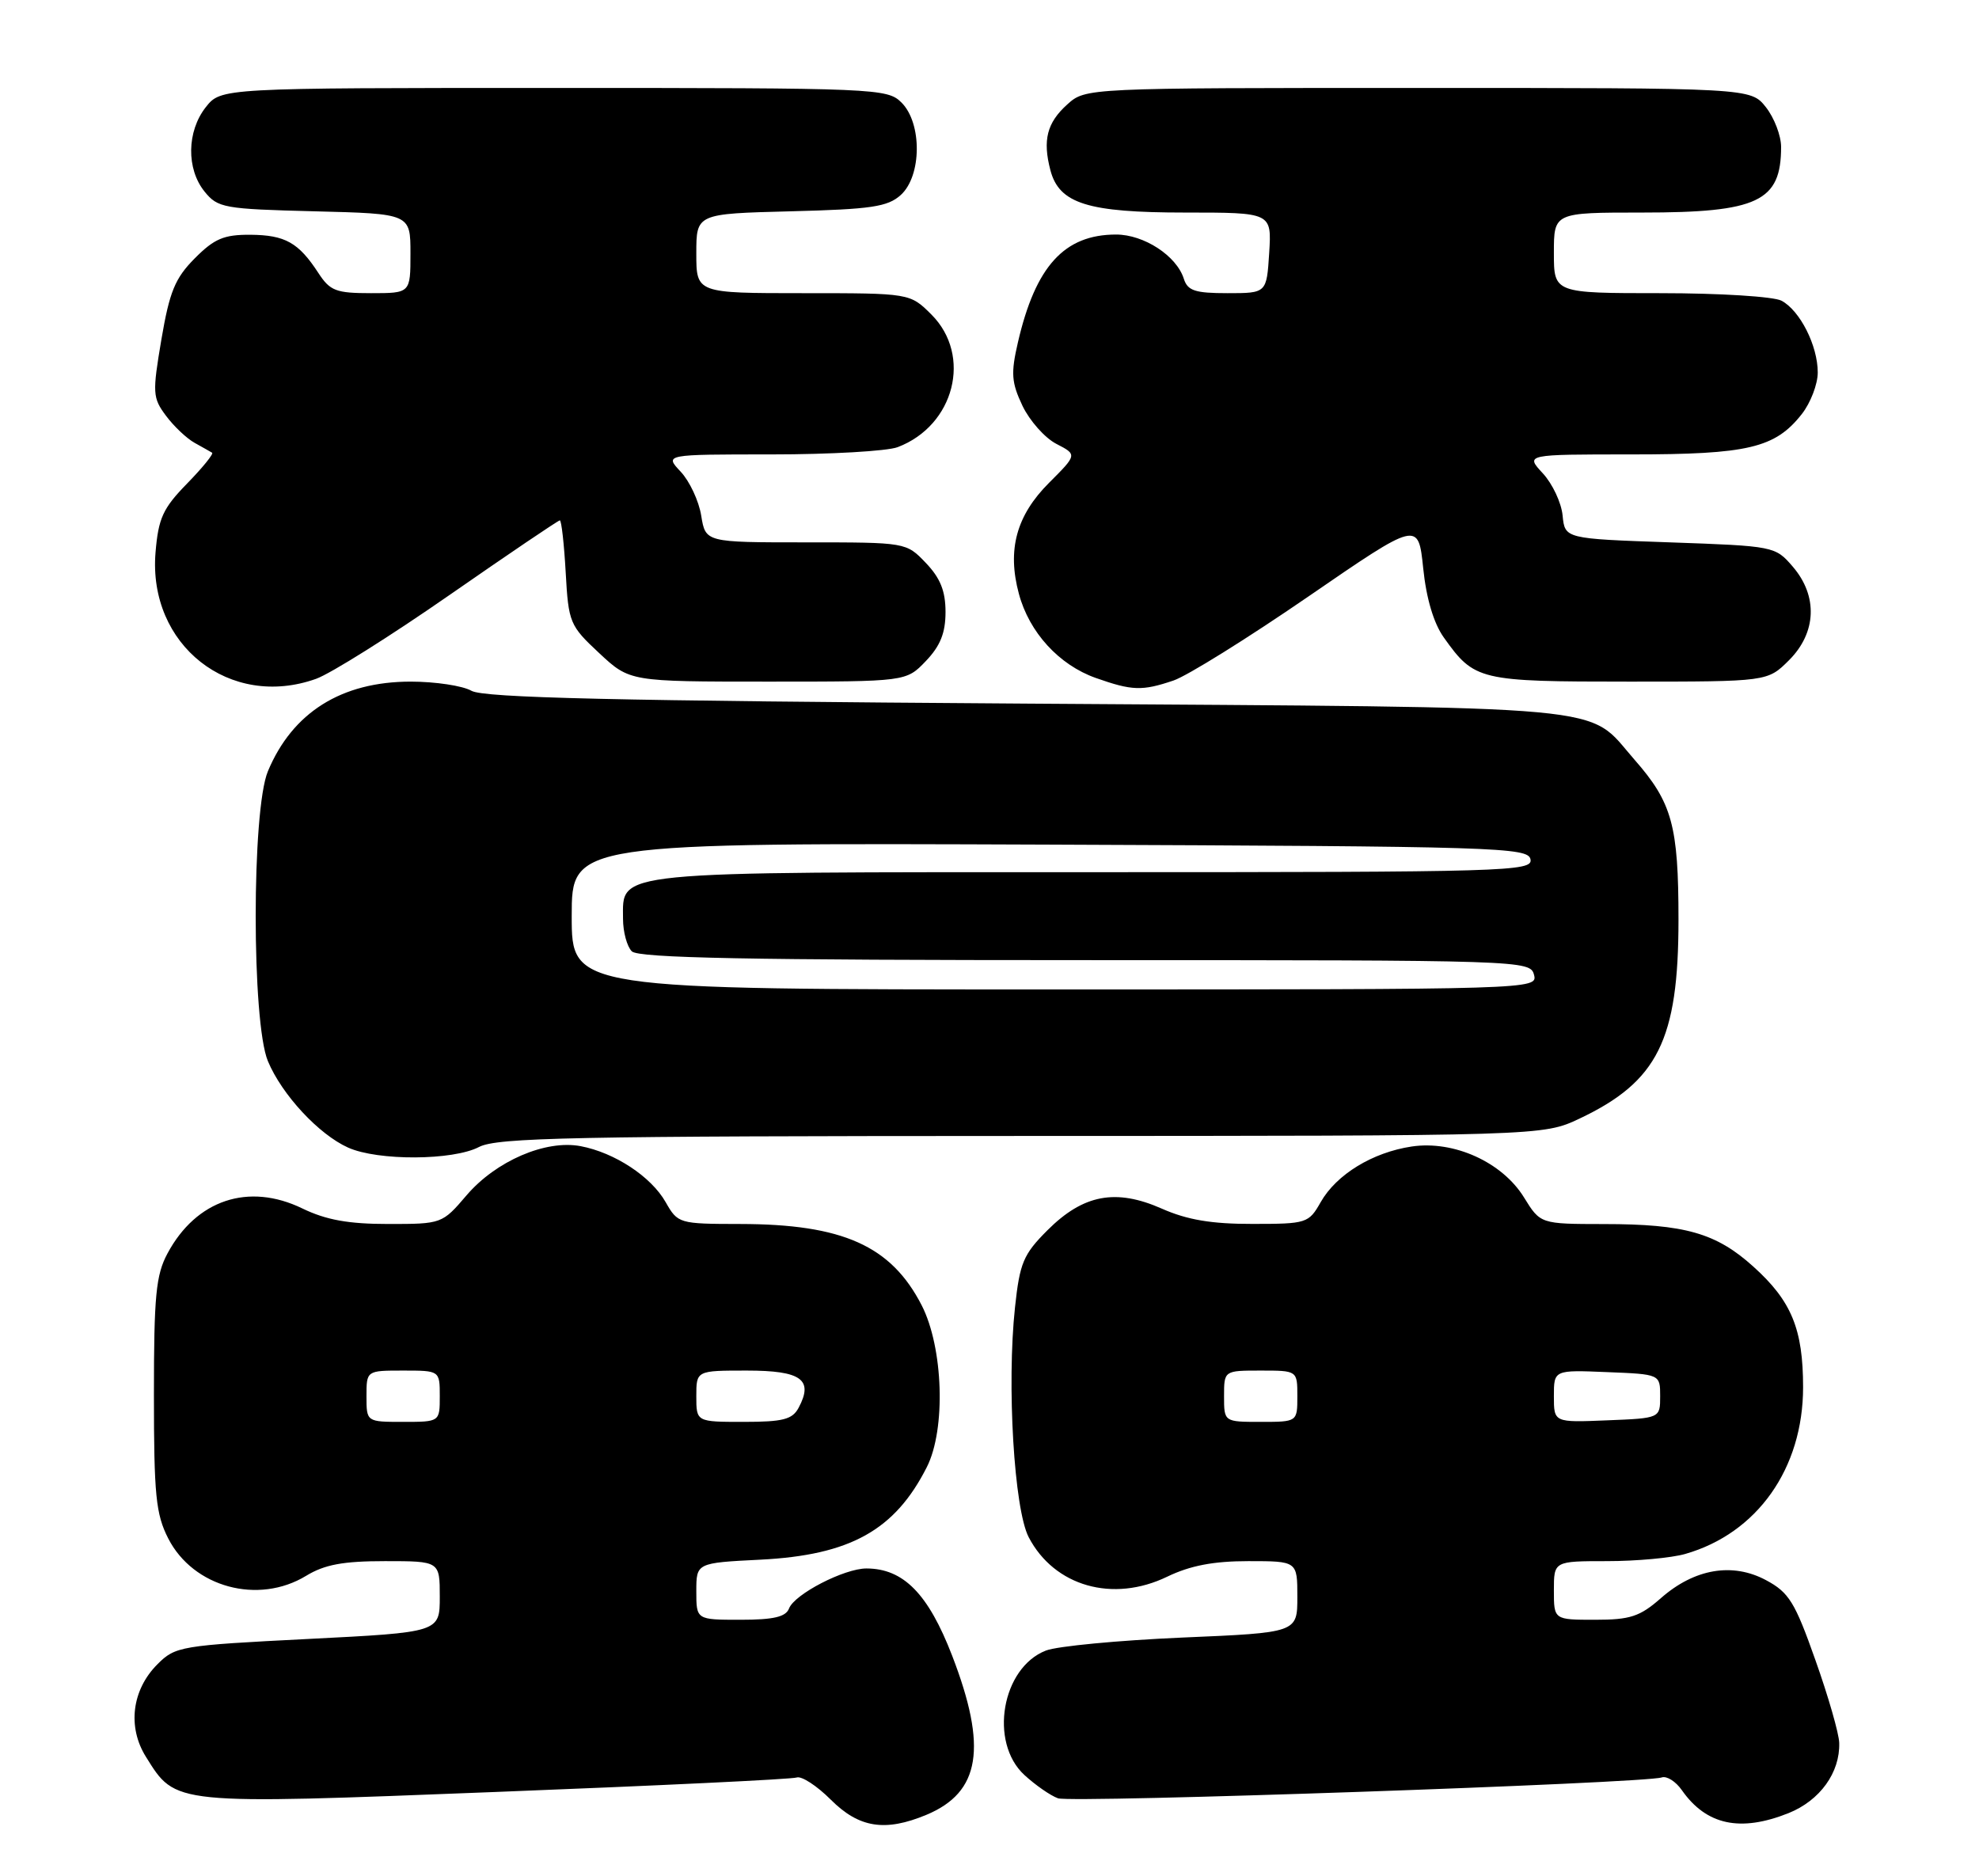 <?xml version="1.0" encoding="UTF-8" standalone="no"?>
<!DOCTYPE svg PUBLIC "-//W3C//DTD SVG 1.1//EN" "http://www.w3.org/Graphics/SVG/1.1/DTD/svg11.dtd" >
<svg xmlns="http://www.w3.org/2000/svg" xmlns:xlink="http://www.w3.org/1999/xlink" version="1.1" viewBox="0 0 270 256">
 <g >
 <path fill="currentColor"
d=" M 126.40 247.61 C 133.76 244.53 134.74 238.44 129.90 225.89 C 126.64 217.45 123.26 214.01 118.21 214.00 C 115.19 214.00 108.40 217.50 107.65 219.46 C 107.21 220.61 105.54 221.00 101.03 221.00 C 95.00 221.00 95.00 221.00 95.00 217.12 C 95.00 213.24 95.00 213.24 103.75 212.80 C 115.99 212.18 122.09 208.79 126.45 200.17 C 129.07 195.00 128.70 183.84 125.74 178.08 C 121.57 169.97 114.97 167.02 101.00 167.00 C 92.62 166.99 92.48 166.94 90.81 164.01 C 88.83 160.53 83.86 157.26 79.21 156.38 C 74.44 155.48 67.67 158.40 63.66 163.08 C 60.33 166.98 60.27 167.00 52.97 167.00 C 47.54 167.00 44.49 166.45 41.25 164.88 C 33.91 161.32 26.77 163.70 22.85 171.02 C 21.27 173.96 21.00 176.80 21.00 190.27 C 21.00 203.97 21.26 206.59 22.95 209.90 C 26.36 216.58 35.24 218.98 41.77 215.00 C 44.28 213.47 46.81 213.00 52.52 213.00 C 60.00 213.00 60.00 213.00 60.00 217.86 C 60.00 222.71 60.00 222.71 42.01 223.62 C 24.65 224.50 23.92 224.62 21.48 227.07 C 17.99 230.56 17.36 235.63 19.91 239.70 C 24.02 246.28 23.42 246.22 67.74 244.49 C 89.61 243.64 108.04 242.76 108.70 242.52 C 109.36 242.29 111.45 243.65 113.35 245.55 C 117.20 249.40 120.76 249.96 126.40 247.61 Z  M 244.02 247.38 C 248.30 245.66 251.05 241.85 250.93 237.80 C 250.90 236.53 249.44 231.45 247.68 226.50 C 244.89 218.59 244.07 217.27 240.95 215.60 C 236.37 213.14 231.17 214.03 226.60 218.05 C 223.73 220.57 222.41 221.00 217.62 221.00 C 212.00 221.00 212.00 221.00 212.00 217.00 C 212.00 213.00 212.00 213.00 219.26 213.00 C 223.25 213.00 228.05 212.56 229.92 212.02 C 239.74 209.21 246.00 200.36 246.00 189.27 C 246.00 181.35 244.42 177.50 239.22 172.82 C 234.14 168.23 229.86 167.01 218.83 167.01 C 210.16 167.00 210.16 167.00 207.92 163.37 C 204.95 158.56 198.35 155.57 192.60 156.43 C 187.26 157.23 182.34 160.24 180.19 164.01 C 178.55 166.90 178.28 166.99 170.88 166.99 C 165.31 167.00 161.98 166.44 158.52 164.91 C 152.23 162.13 147.80 162.96 142.90 167.86 C 139.61 171.15 139.13 172.31 138.48 178.36 C 137.34 188.95 138.36 205.93 140.35 209.74 C 143.85 216.44 151.83 218.71 159.25 215.12 C 162.38 213.61 165.55 213.00 170.32 213.00 C 177.00 213.00 177.00 213.00 177.00 217.88 C 177.00 222.76 177.00 222.76 161.25 223.43 C 152.59 223.81 144.24 224.60 142.70 225.20 C 136.68 227.53 134.91 237.70 139.75 242.17 C 141.26 243.56 143.33 245.00 144.35 245.36 C 146.21 246.02 224.44 243.31 226.72 242.51 C 227.40 242.28 228.63 243.06 229.46 244.25 C 232.80 249.02 237.43 250.01 244.02 247.38 Z  M 65.36 156.49 C 67.83 155.21 78.22 155.00 139.36 154.99 C 210.50 154.98 210.50 154.98 215.50 152.62 C 226.17 147.57 229.00 141.88 229.00 125.50 C 229.00 112.64 228.14 109.50 222.98 103.63 C 216.32 96.04 221.93 96.56 140.00 96.00 C 83.80 95.62 65.99 95.21 64.32 94.25 C 63.11 93.56 59.38 93.00 56.03 93.00 C 46.59 93.00 39.90 97.20 36.55 105.23 C 34.33 110.53 34.33 139.47 36.55 144.78 C 38.46 149.36 43.50 154.79 47.50 156.58 C 51.56 158.40 61.81 158.35 65.36 156.49 Z  M 43.12 92.62 C 45.11 91.91 53.32 86.75 61.36 81.16 C 69.41 75.57 76.16 71.00 76.38 71.00 C 76.60 71.00 76.96 74.20 77.18 78.11 C 77.56 84.96 77.73 85.36 81.75 89.11 C 85.92 93.00 85.92 93.00 104.77 93.00 C 123.63 93.00 123.63 93.00 126.31 90.20 C 128.29 88.13 129.00 86.36 129.00 83.50 C 129.00 80.64 128.29 78.87 126.31 76.80 C 123.63 74.00 123.63 74.00 109.94 74.00 C 96.26 74.00 96.26 74.00 95.67 70.36 C 95.35 68.35 94.08 65.65 92.87 64.36 C 90.65 62.00 90.65 62.00 105.26 62.00 C 113.30 62.00 121.04 61.55 122.47 61.01 C 130.23 58.06 132.66 48.51 127.08 42.92 C 124.15 40.00 124.15 40.00 109.58 40.00 C 95.00 40.00 95.00 40.00 95.00 34.58 C 95.00 29.16 95.00 29.16 107.90 28.83 C 118.89 28.55 121.11 28.22 122.90 26.60 C 125.76 24.00 125.82 16.82 123.00 14.00 C 121.06 12.06 119.67 12.00 75.57 12.00 C 30.15 12.00 30.15 12.00 28.07 14.63 C 25.48 17.93 25.41 23.05 27.91 26.14 C 29.71 28.37 30.55 28.52 42.91 28.83 C 56.00 29.16 56.00 29.16 56.00 34.58 C 56.00 40.00 56.00 40.00 50.62 40.00 C 45.84 40.00 45.03 39.69 43.44 37.25 C 40.73 33.09 38.91 32.07 34.15 32.03 C 30.55 32.01 29.24 32.56 26.57 35.25 C 23.88 37.96 23.13 39.79 22.02 46.31 C 20.78 53.64 20.82 54.28 22.65 56.73 C 23.72 58.17 25.48 59.83 26.55 60.42 C 27.62 61.02 28.70 61.62 28.94 61.77 C 29.17 61.92 27.64 63.81 25.52 65.98 C 22.22 69.36 21.61 70.70 21.22 75.37 C 20.17 88.01 31.36 96.82 43.12 92.62 Z  M 160.10 92.85 C 161.97 92.22 170.25 87.06 178.50 81.39 C 193.50 71.08 193.50 71.08 194.17 77.52 C 194.59 81.64 195.60 85.03 196.97 86.96 C 201.17 92.86 201.75 93.00 222.30 93.00 C 241.15 93.00 241.15 93.00 244.08 90.08 C 247.84 86.32 248.04 81.32 244.59 77.31 C 242.20 74.53 242.05 74.50 227.84 74.00 C 213.50 73.50 213.50 73.50 213.19 70.33 C 213.02 68.59 211.81 66.01 210.49 64.58 C 208.10 62.00 208.10 62.00 222.58 62.00 C 238.51 62.00 242.18 61.13 245.83 56.49 C 247.02 54.97 248.00 52.42 248.00 50.82 C 248.00 47.16 245.58 42.38 243.06 41.03 C 241.99 40.46 234.64 40.00 226.57 40.00 C 212.00 40.00 212.00 40.00 212.00 34.50 C 212.00 29.00 212.00 29.00 224.05 29.00 C 239.83 29.00 243.00 27.50 243.00 20.05 C 243.00 18.52 242.07 16.08 240.93 14.63 C 238.85 12.00 238.85 12.00 193.48 12.00 C 148.11 12.00 148.11 12.00 145.61 14.25 C 142.84 16.74 142.23 19.12 143.31 23.23 C 144.51 27.78 148.39 29.00 161.70 29.00 C 173.50 29.00 173.50 29.00 173.16 34.50 C 172.81 40.00 172.81 40.00 167.47 40.00 C 163.04 40.00 162.03 39.67 161.51 38.03 C 160.52 34.90 156.07 32.00 152.27 32.00 C 145.21 32.00 141.28 36.32 138.88 46.70 C 137.90 50.93 137.99 52.18 139.50 55.37 C 140.48 57.41 142.55 59.75 144.12 60.56 C 146.97 62.03 146.97 62.03 143.12 65.88 C 138.66 70.34 137.39 75.02 139.01 81.02 C 140.42 86.28 144.48 90.72 149.50 92.50 C 154.46 94.25 155.82 94.30 160.10 92.85 Z  M 50.00 190.50 C 50.00 187.00 50.00 187.00 55.00 187.00 C 60.00 187.00 60.00 187.00 60.00 190.50 C 60.00 194.00 60.00 194.00 55.00 194.00 C 50.00 194.00 50.00 194.00 50.00 190.50 Z  M 95.00 190.50 C 95.00 187.00 95.00 187.00 101.89 187.00 C 109.32 187.00 111.02 188.22 108.96 192.07 C 108.11 193.67 106.83 194.00 101.46 194.00 C 95.00 194.00 95.00 194.00 95.00 190.50 Z  M 167.00 190.50 C 167.00 187.00 167.00 187.00 172.00 187.00 C 177.00 187.00 177.00 187.00 177.00 190.50 C 177.00 194.00 177.00 194.00 172.00 194.00 C 167.00 194.00 167.00 194.00 167.00 190.50 Z  M 212.00 190.50 C 212.00 186.91 212.00 186.91 219.25 187.21 C 226.50 187.50 226.50 187.50 226.50 190.50 C 226.50 193.50 226.50 193.50 219.25 193.79 C 212.00 194.09 212.00 194.09 212.00 190.50 Z  M 78.00 124.99 C 78.00 114.99 78.00 114.99 143.24 115.24 C 204.45 115.48 208.49 115.61 208.81 117.25 C 209.13 118.90 205.76 119.00 149.30 119.00 C 82.82 119.00 85.00 118.78 85.00 125.36 C 85.00 127.14 85.54 129.14 86.20 129.80 C 87.11 130.71 102.22 131.00 148.08 131.00 C 207.93 131.00 208.77 131.03 209.29 133.00 C 209.81 134.99 209.32 135.00 143.91 135.00 C 78.00 135.00 78.00 135.00 78.00 124.99 Z "/>
</g>
</svg>